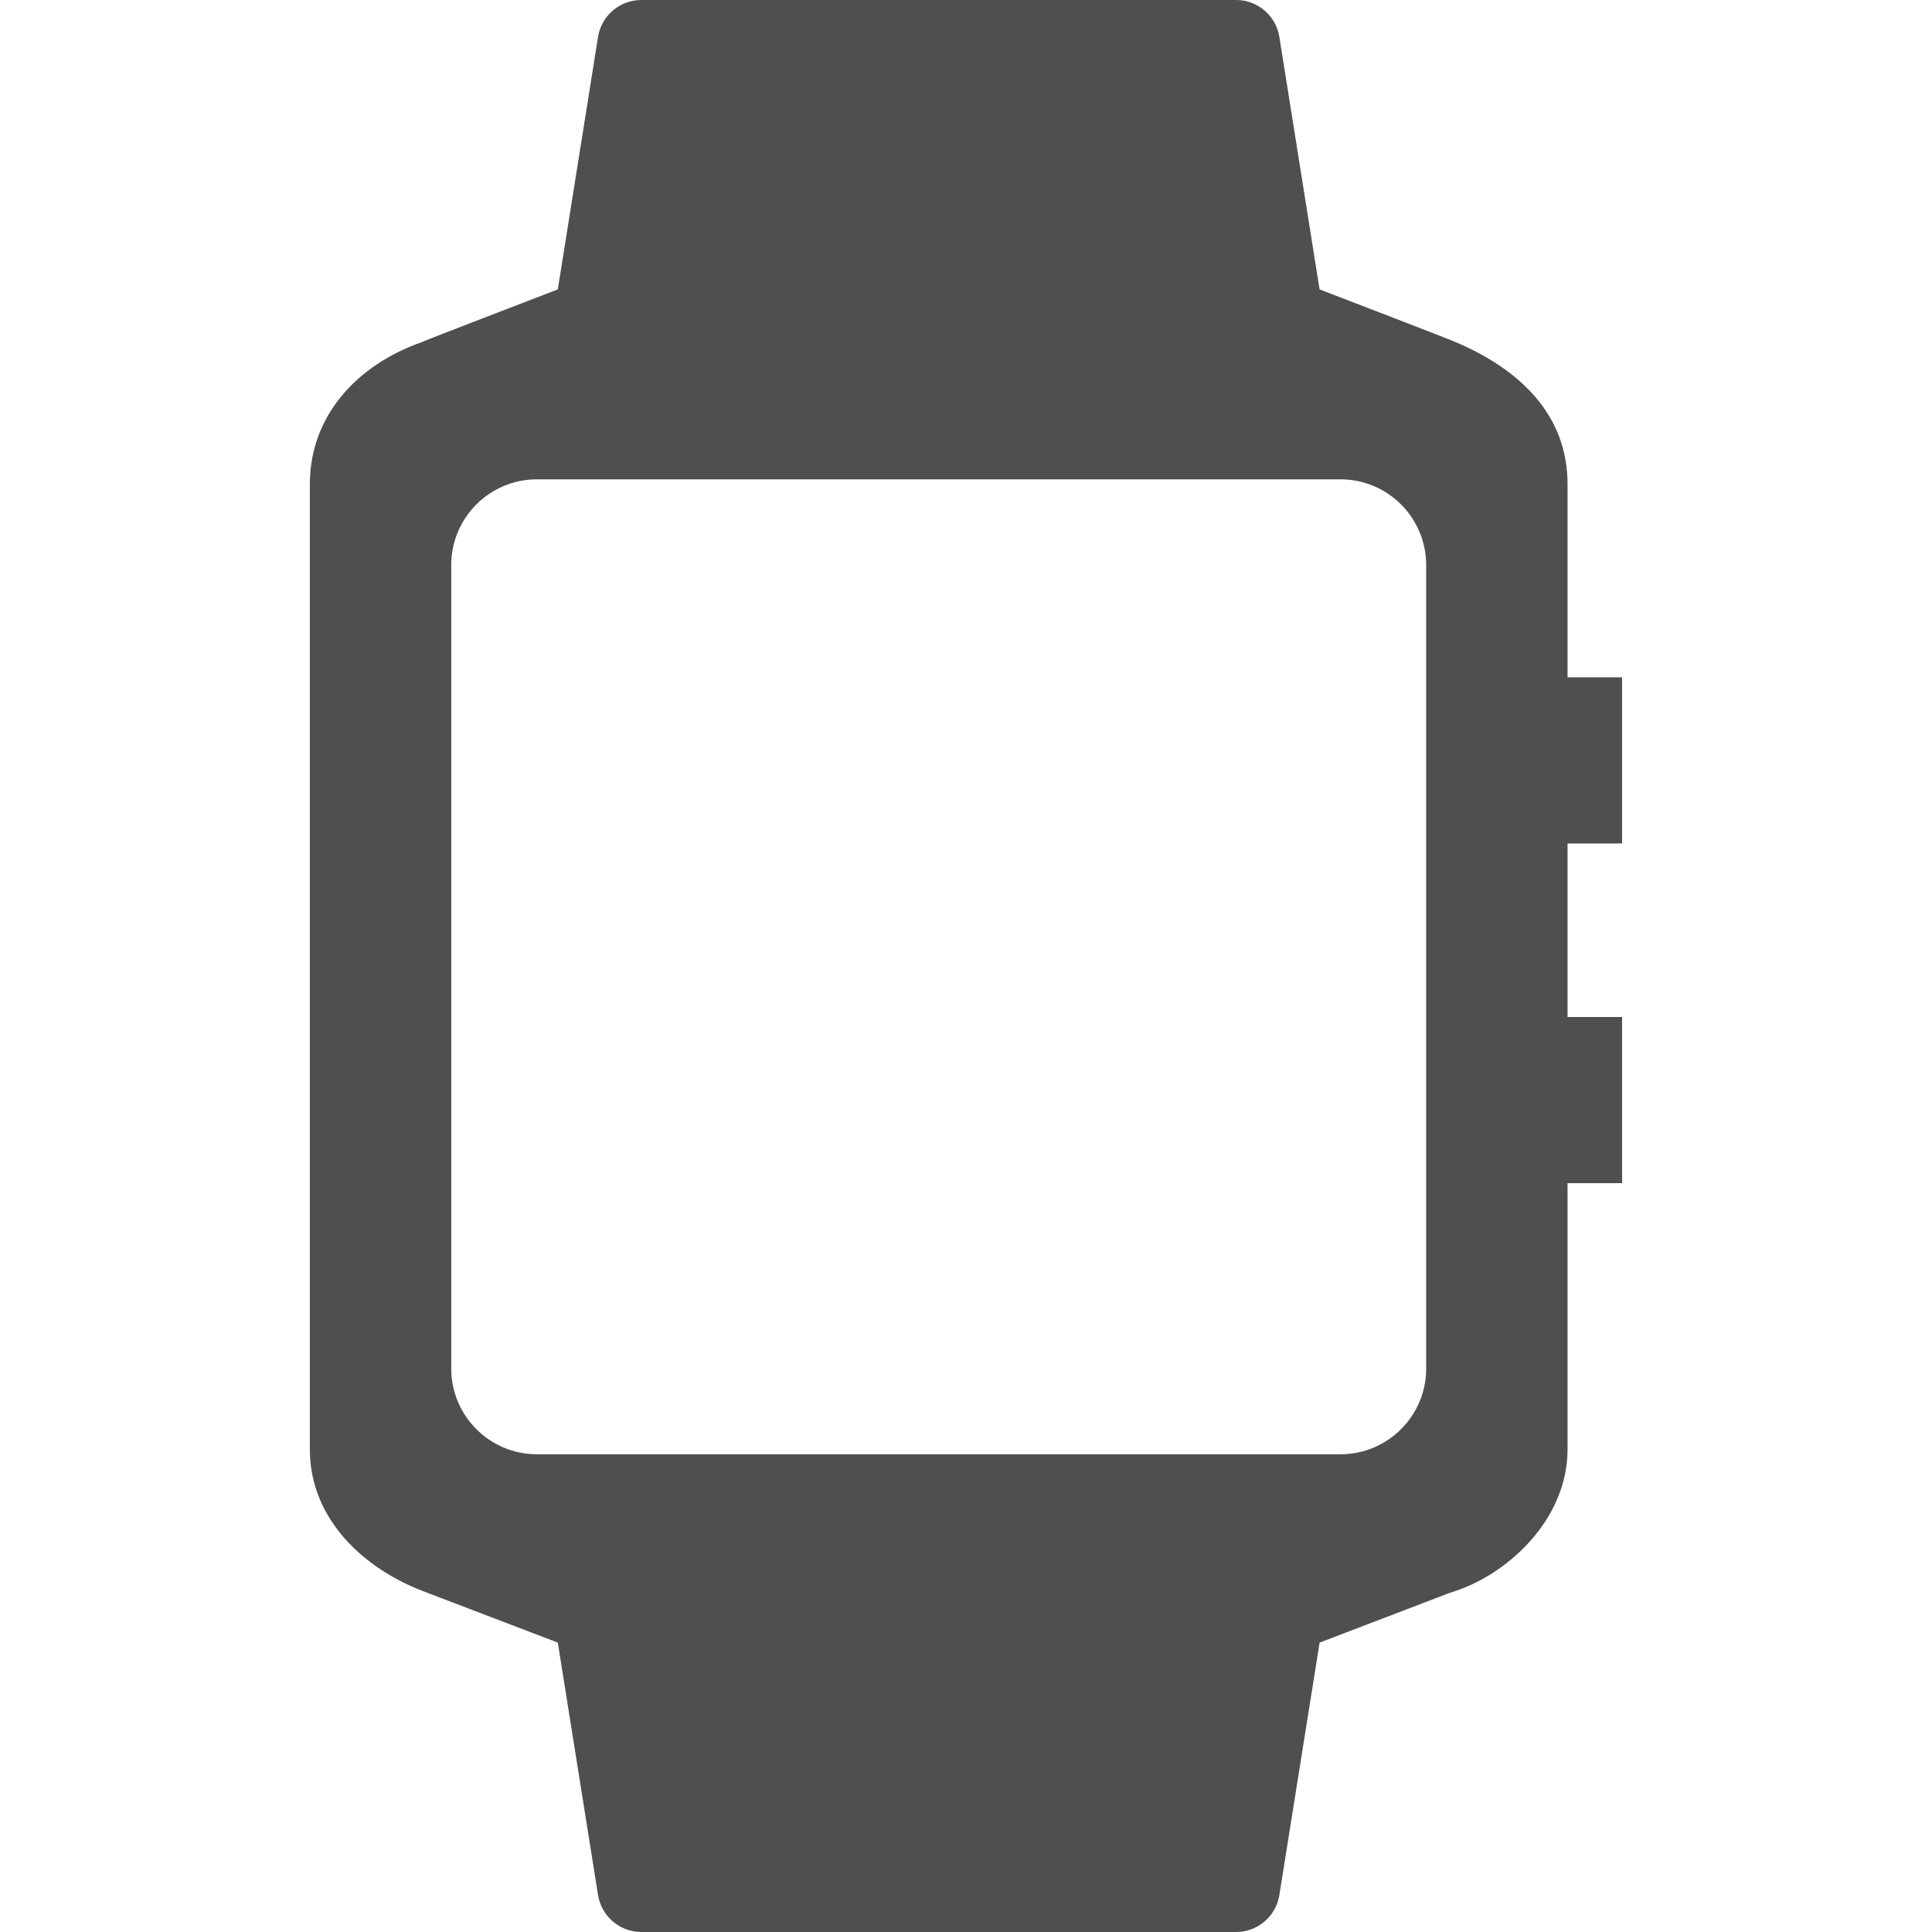<svg width="72" height="72" viewBox="0 0 72 72" fill="none" xmlns="http://www.w3.org/2000/svg">
<path fill-rule="evenodd" clip-rule="evenodd" d="M49.177 10.785C49.177 10.785 54.181 12.706 54.262 12.755C56.679 13.79 58.418 15.481 58.418 18.045V25.243H60.451V31.435H58.418V37.9H60.451V44.092H58.418V54.014C58.418 56.66 56.13 58.743 54.033 59.359L49.178 61.215L47.678 70.624C47.552 71.416 46.868 72 46.065 72H23.901C23.098 72 22.414 71.416 22.287 70.624L20.788 61.215L15.96 59.372C15.955 59.37 15.95 59.368 15.946 59.365C15.941 59.363 15.937 59.361 15.932 59.359C13.633 58.534 11.547 56.66 11.547 54.014V18.044C11.547 15.481 13.322 13.597 15.703 12.755C15.784 12.706 20.788 10.785 20.788 10.785L22.287 1.376C22.414 0.583 23.098 0 23.901 0H46.065C46.868 0 47.552 0.583 47.678 1.376L49.177 10.785ZM49.955 54.197C51.717 54.197 53.15 52.764 53.15 51.002H53.149V21.057C53.149 19.295 51.717 17.863 49.955 17.863H20.01C18.248 17.863 16.816 19.295 16.816 21.057V51.002C16.816 52.764 18.248 54.197 20.01 54.197H49.955Z" fill="#4F4F4F"/>
</svg>
